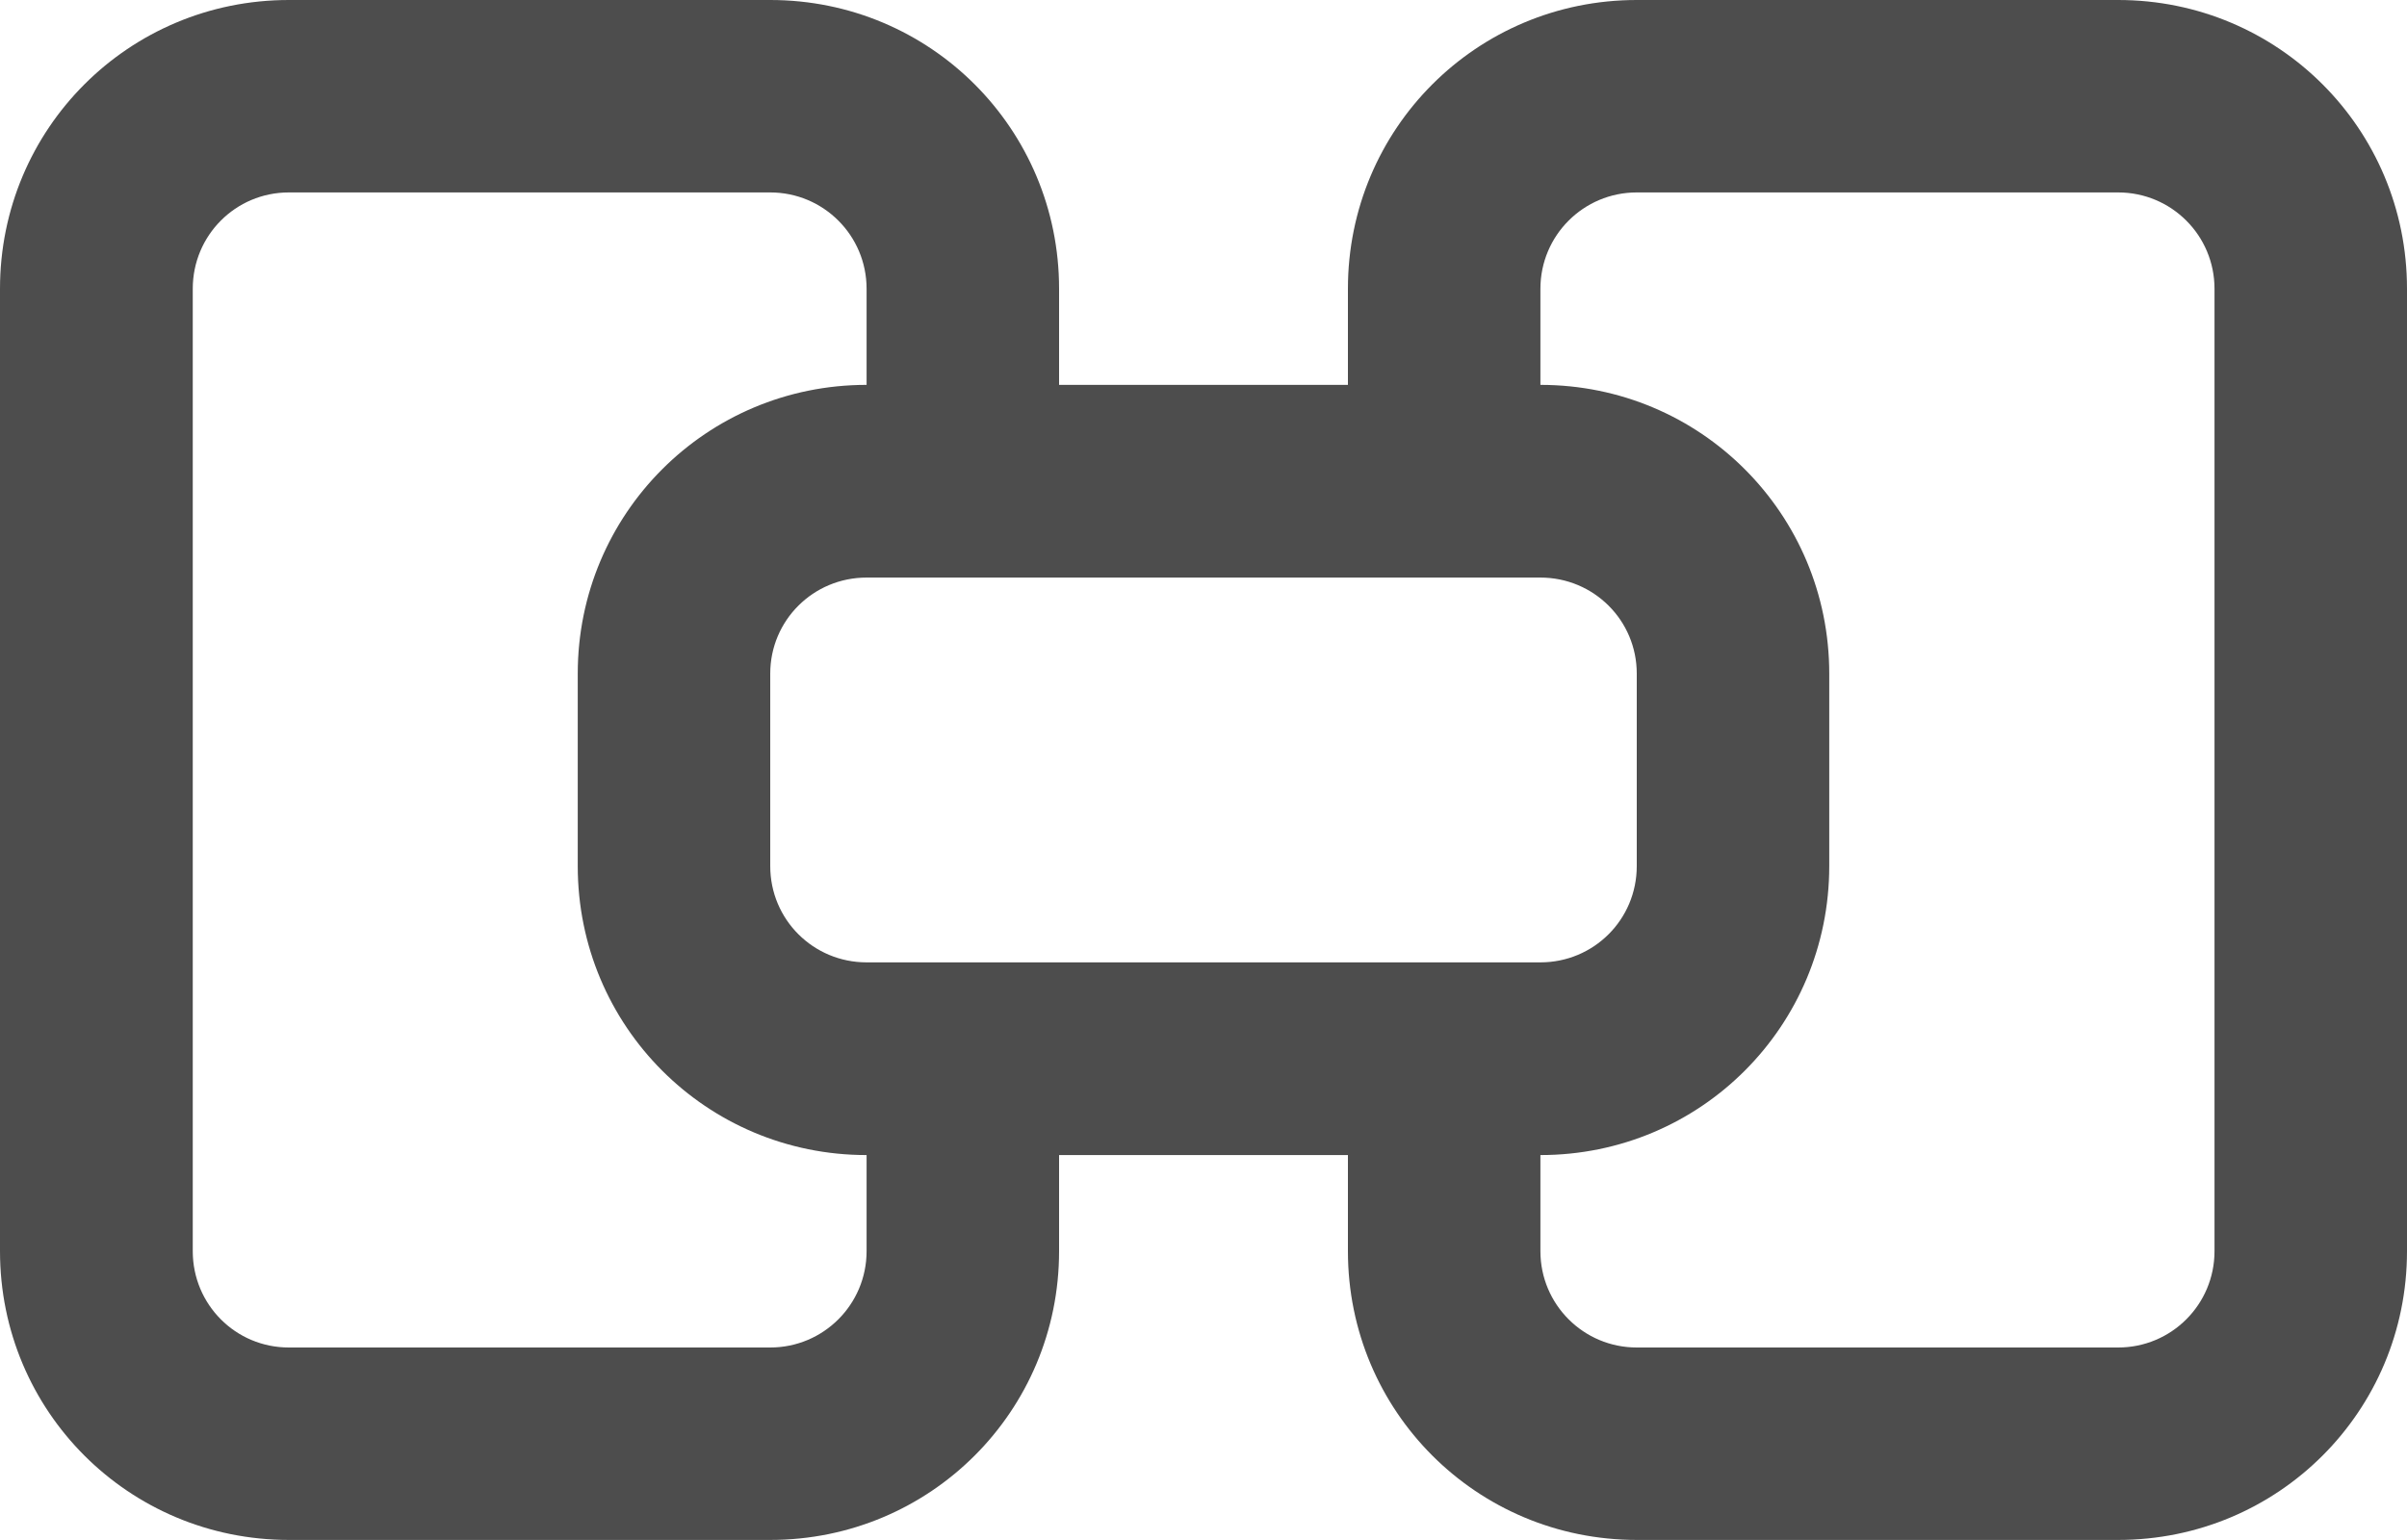 <?xml version="1.0" encoding="UTF-8"?>
<svg xmlns="http://www.w3.org/2000/svg" xmlns:xlink="http://www.w3.org/1999/xlink" width="36pt" height="23.039pt" viewBox="0 0 36 23.039" version="1.1">
<g id="surface1">
<path style=" stroke:none;fill-rule:nonzero;fill:rgb(30.196%,30.196%,30.196%);fill-opacity:1;" d="M 4.32 0 C 1.926 0 0 1.926 0 4.32 L 0 18.719 C 0 21.113 1.926 23.039 4.32 23.039 L 11.52 23.039 C 13.914 23.039 15.84 21.113 15.84 18.719 L 15.84 17.281 L 20.16 17.281 L 20.16 18.719 C 20.16 21.113 22.086 23.039 24.48 23.039 L 31.68 23.039 C 34.074 23.039 36 21.113 36 18.719 L 36 4.32 C 36 1.926 34.074 0 31.68 0 L 24.48 0 C 22.086 0 20.16 1.926 20.16 4.32 L 20.16 5.758 L 15.84 5.758 L 15.84 4.32 C 15.84 1.926 13.914 0 11.52 0 Z M 4.32 2.879 L 11.52 2.879 C 12.316 2.879 12.961 3.523 12.961 4.32 L 12.961 5.758 C 10.566 5.758 8.641 7.688 8.641 10.078 L 8.641 12.957 C 8.641 15.352 10.566 17.281 12.961 17.281 L 12.961 18.719 C 12.961 19.516 12.316 20.16 11.52 20.16 L 4.32 20.16 C 3.523 20.16 2.883 19.516 2.883 18.719 L 2.883 4.32 C 2.883 3.523 3.523 2.879 4.32 2.879 Z M 24.48 2.879 L 31.68 2.879 C 32.477 2.879 33.121 3.523 33.121 4.32 L 33.121 18.719 C 33.121 19.516 32.477 20.16 31.68 20.16 L 24.48 20.16 C 23.684 20.16 23.039 19.516 23.039 18.719 L 23.039 17.281 C 25.434 17.281 27.359 15.352 27.359 12.957 L 27.359 10.078 C 27.359 7.688 25.434 5.758 23.039 5.758 L 23.039 4.32 C 23.039 3.523 23.684 2.879 24.48 2.879 Z M 12.961 8.641 L 23.039 8.641 C 23.836 8.641 24.48 9.281 24.48 10.078 L 24.48 12.957 C 24.48 13.758 23.836 14.398 23.039 14.398 L 12.961 14.398 C 12.164 14.398 11.52 13.758 11.52 12.957 L 11.52 10.078 C 11.52 9.281 12.164 8.641 12.961 8.641 Z M 12.961 8.641 "/>
</g>
</svg>
